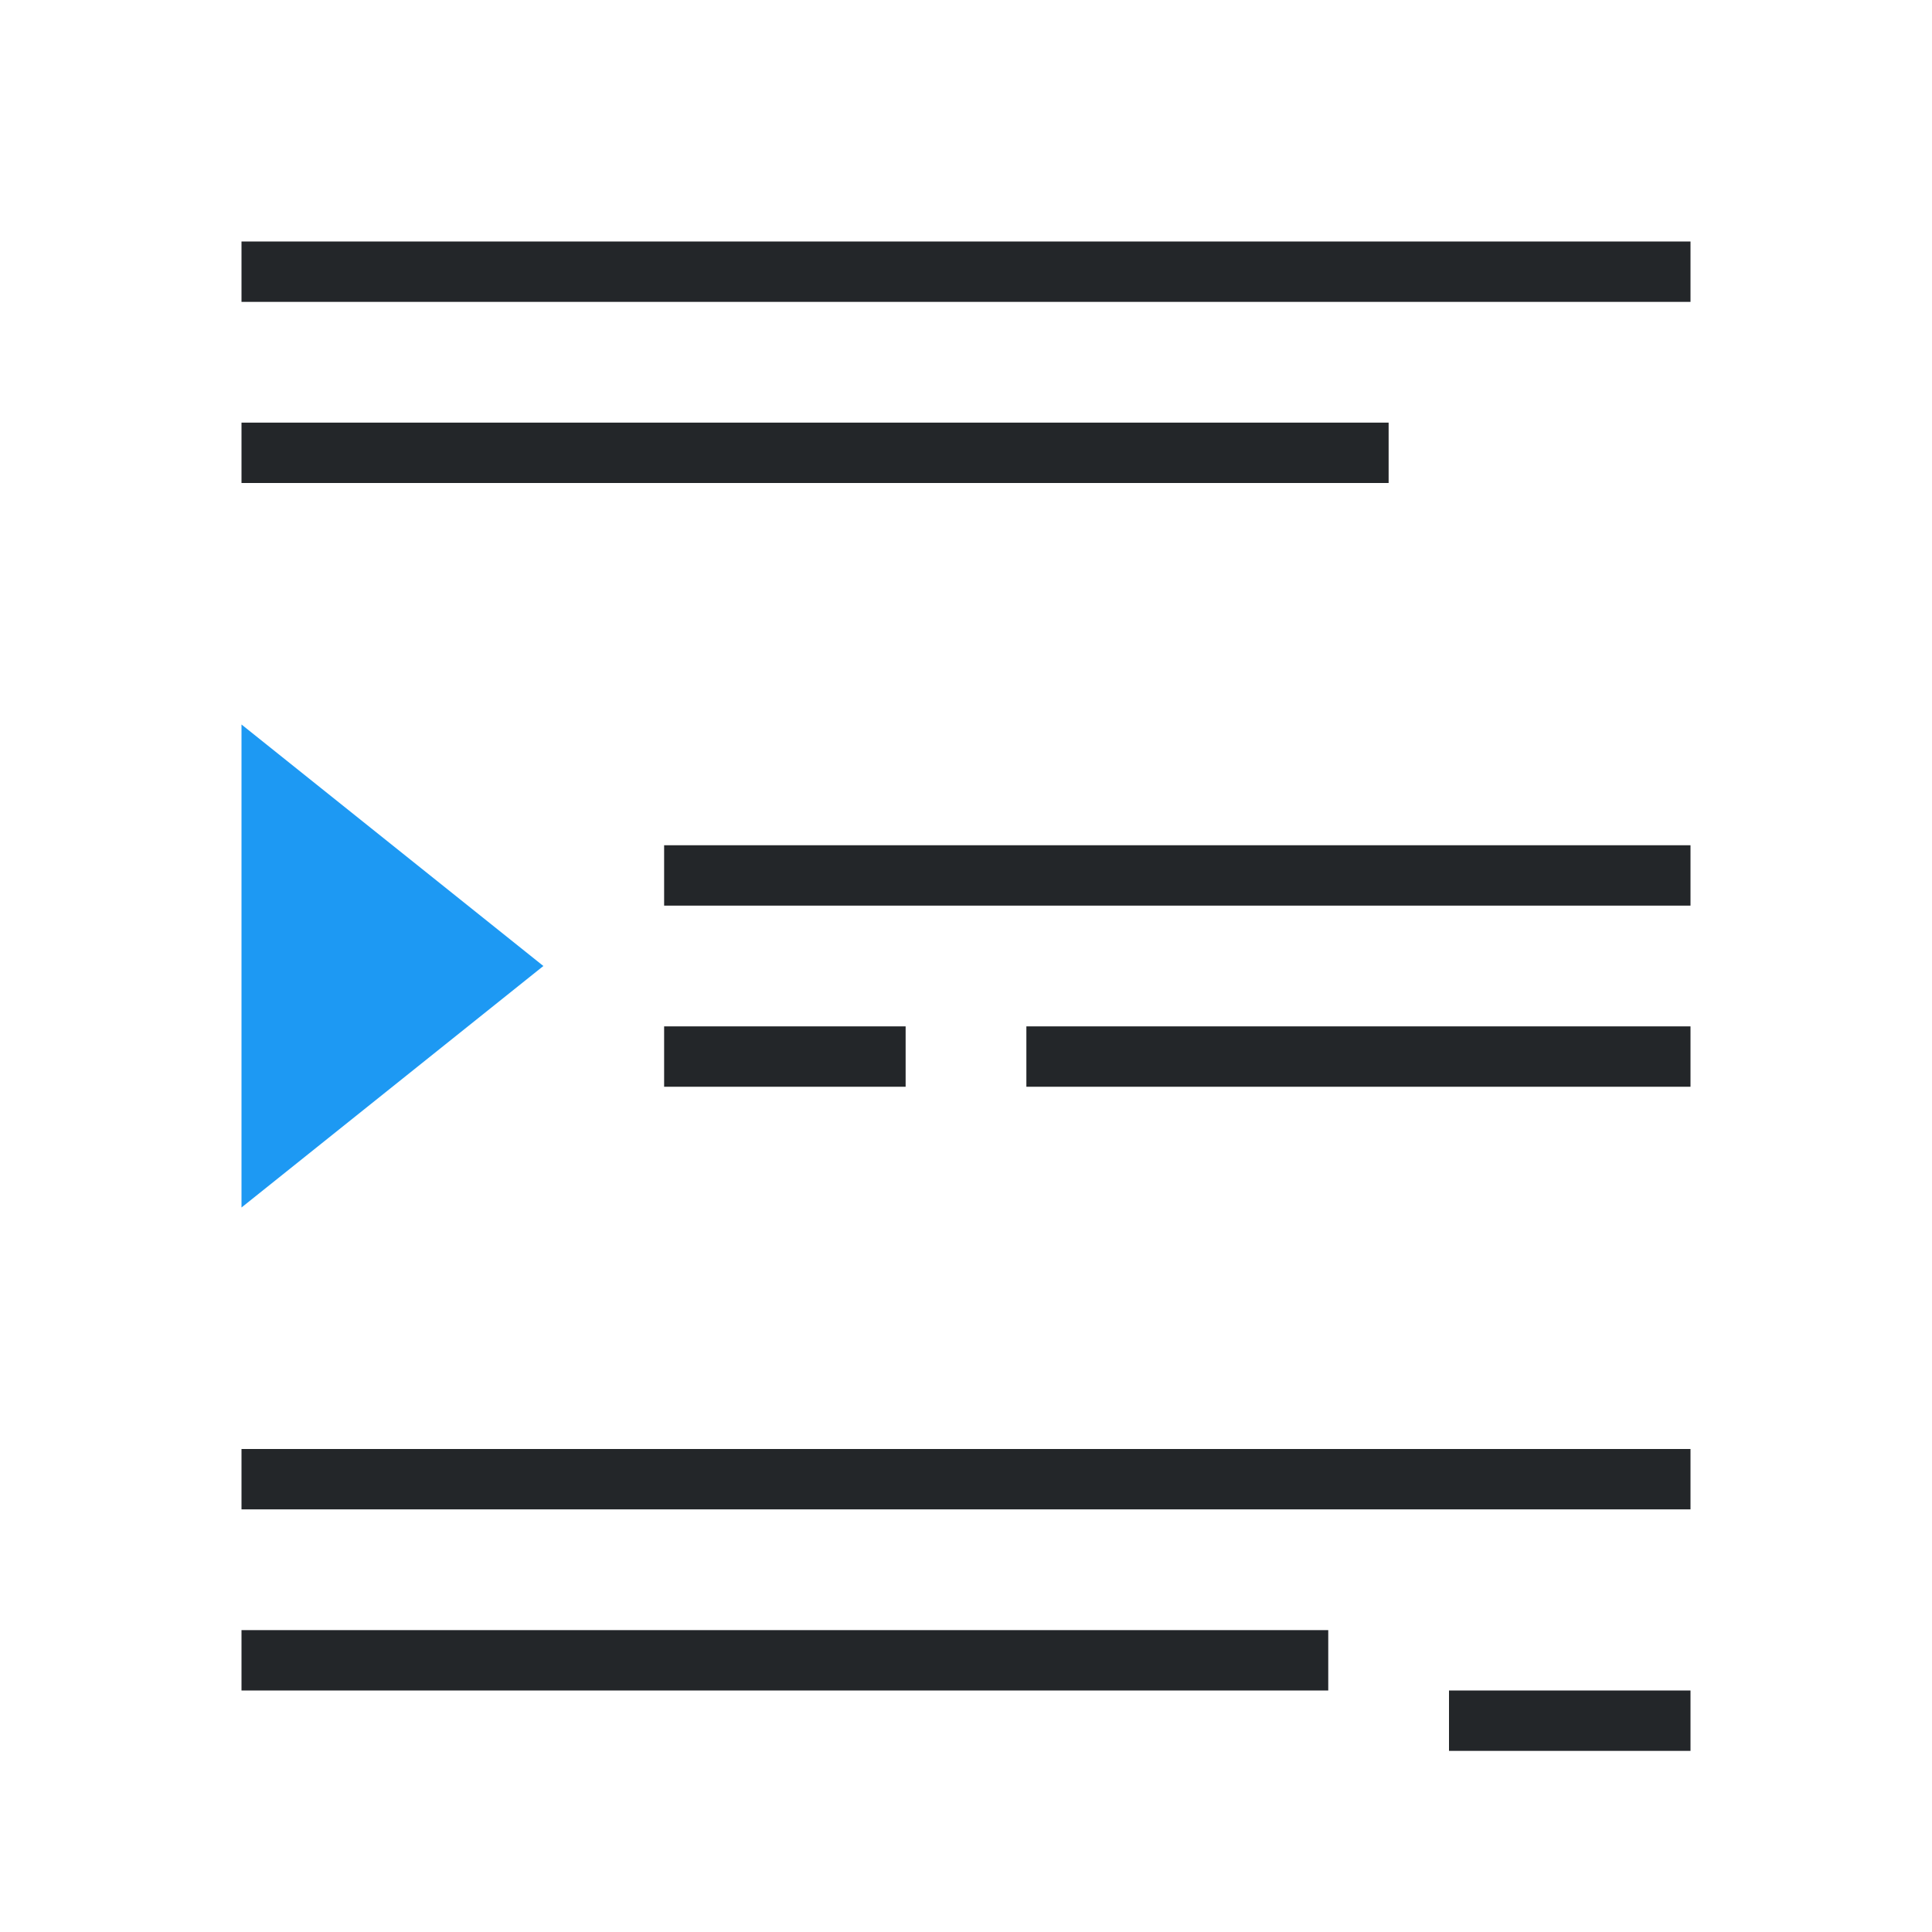 <svg viewBox="0 0 32 32" xmlns="http://www.w3.org/2000/svg"><path d="m4 4v1h24v-1zm0 3v1h19v-1zm7 7v1h17v-1zm0 3v1h4v-1zm6 0v1h11v-1zm-13 7v1h24v-1zm0 3v1h18v-1zm20 1v1h4v-1z" fill="#232629"/><path d="m4 12v8l5-4z" fill="#1d99f3"/></svg>